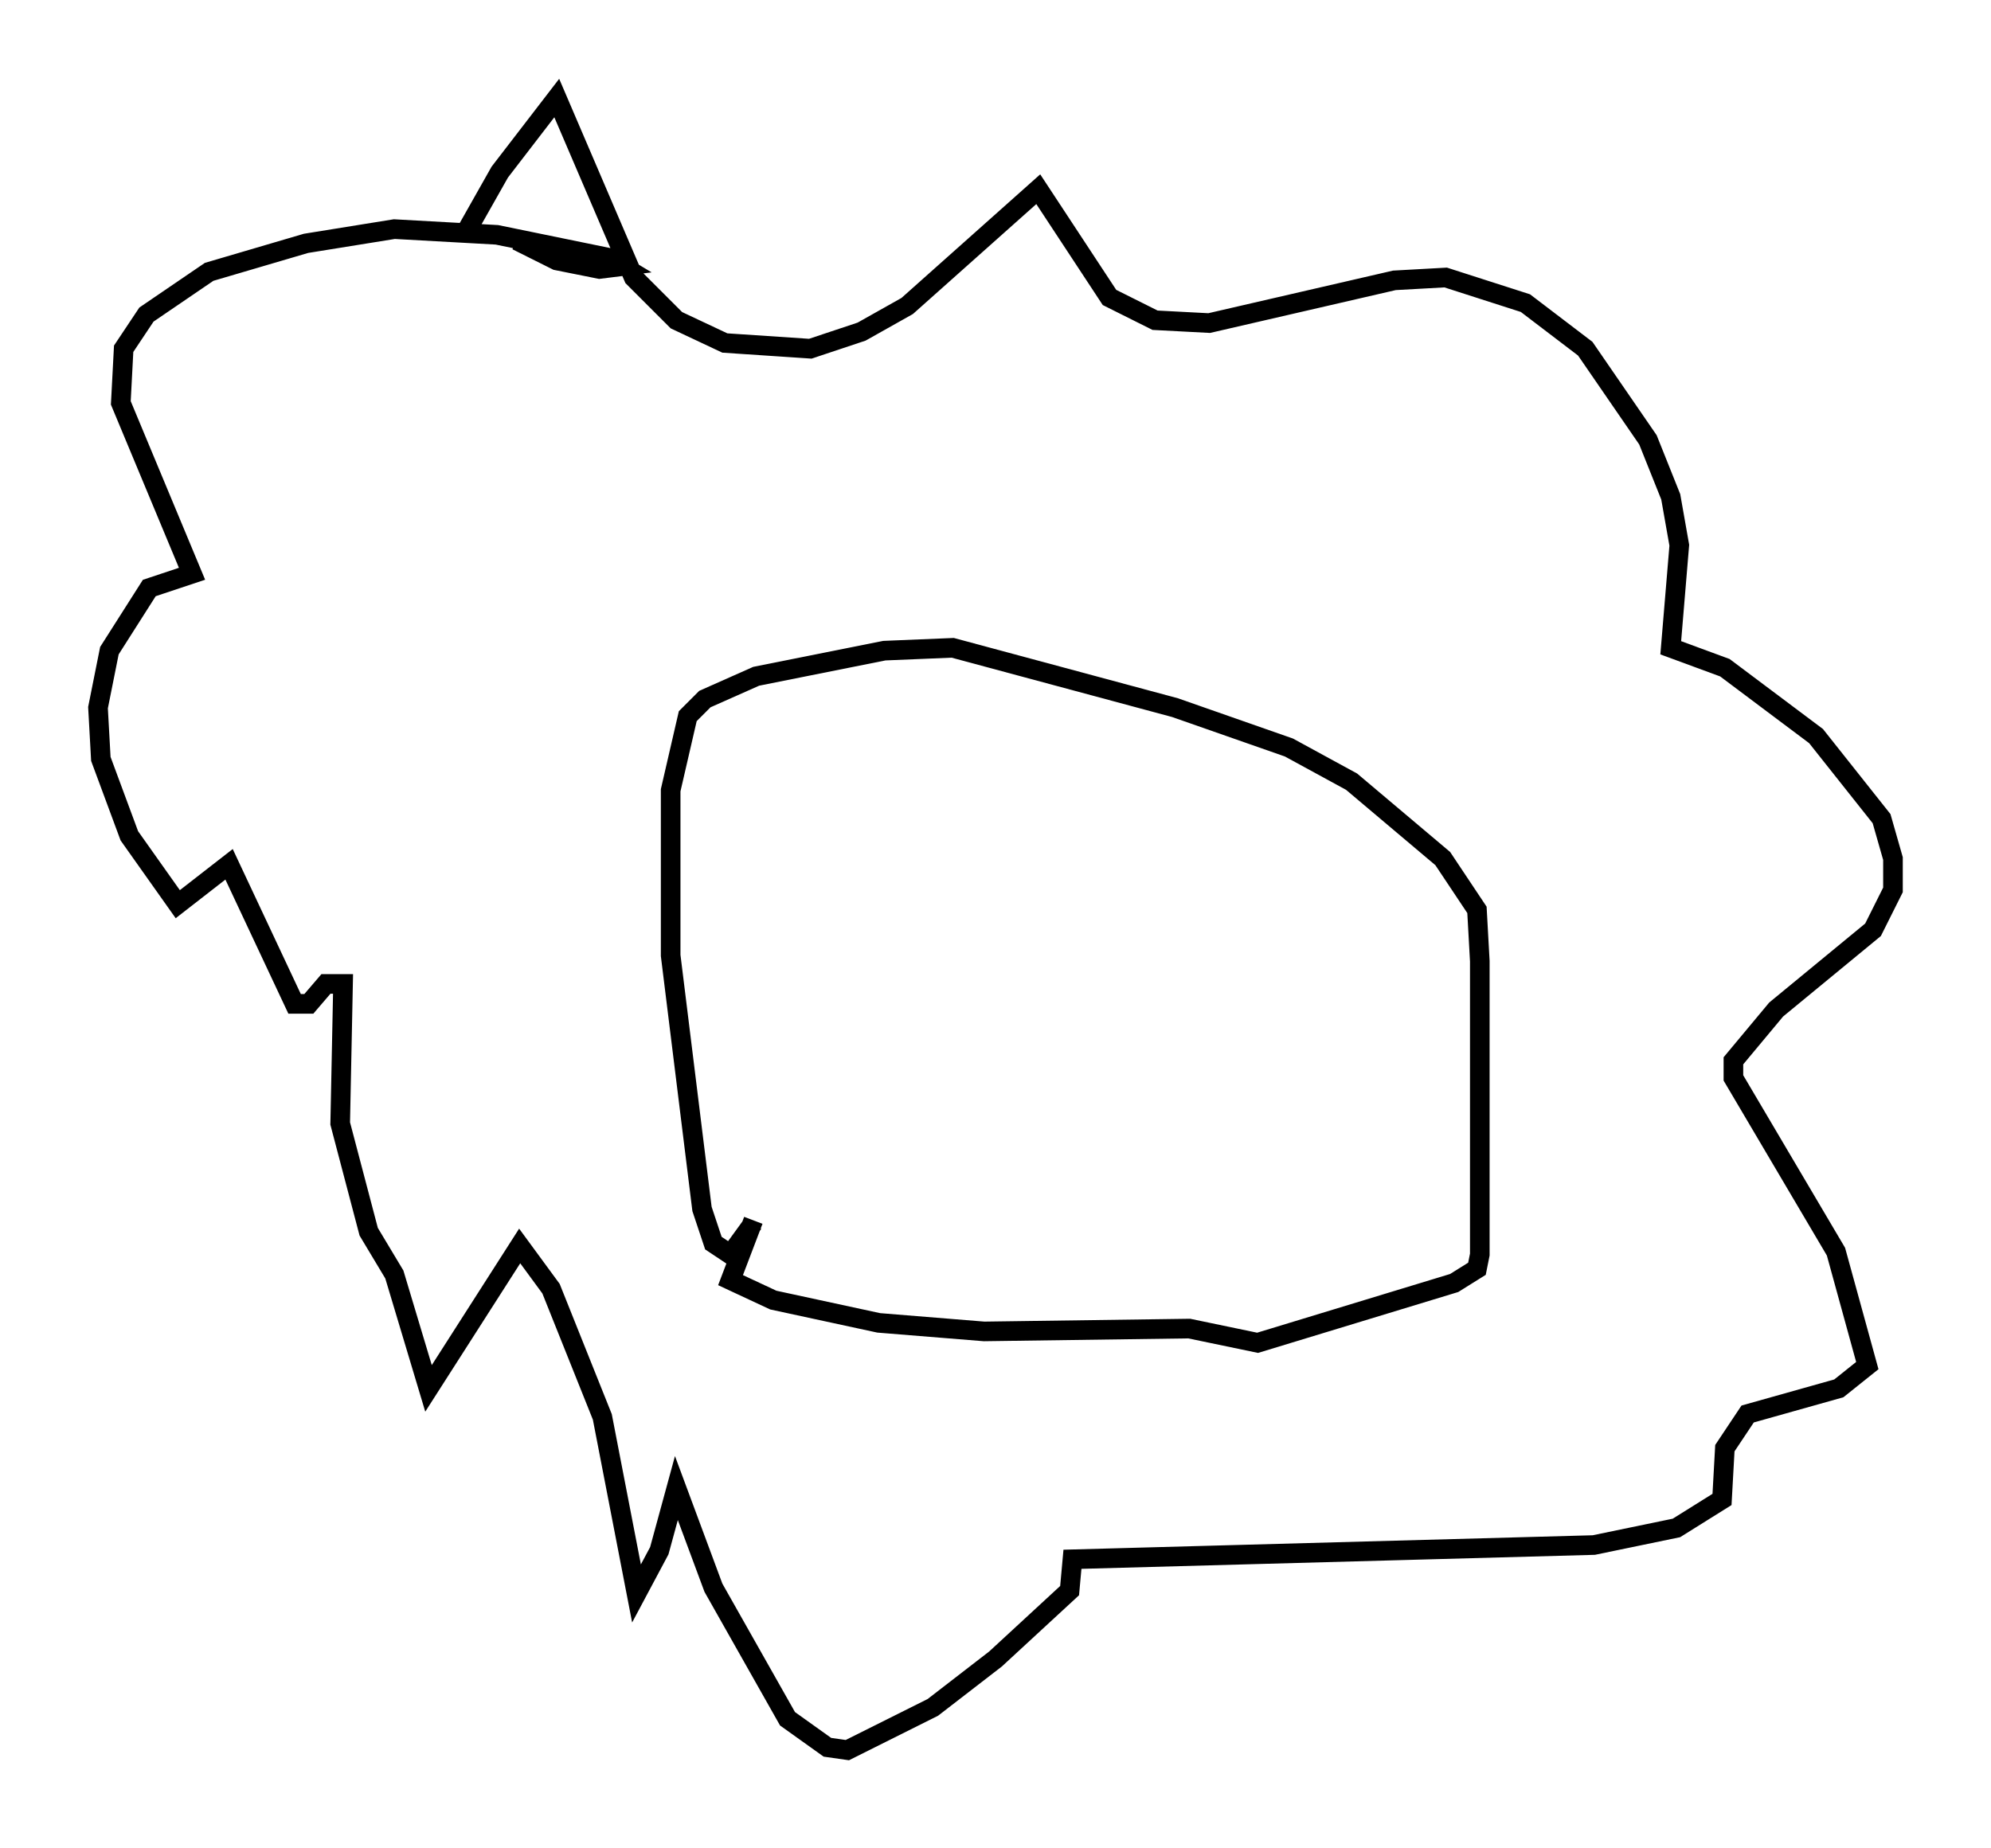 <?xml version="1.0" encoding="utf-8" ?>
<svg baseProfile="full" height="94.246" version="1.1" width="101.508" xmlns="http://www.w3.org/2000/svg" xmlns:ev="http://www.w3.org/2001/xml-events" xmlns:xlink="http://www.w3.org/1999/xlink"><defs /><rect fill="white" height="94.246" width="101.508" x="0" y="0" /><path d="M23.447, 13.425 m0.145, -1.307 l1.888, -3.341 2.905, -3.777 l3.922, 9.151 2.179, 2.179 l2.469, 1.162 4.358, 0.291 l2.615, -0.872 2.324, -1.307 l6.682, -5.955 3.631, 5.52 l2.324, 1.162 2.76, 0.145 l9.441, -2.179 2.615, -0.145 l4.067, 1.307 3.05, 2.324 l3.196, 4.648 1.162, 2.905 l0.436, 2.469 -0.436, 5.229 l2.76, 1.017 4.648, 3.486 l3.341, 4.212 0.581, 2.034 l0.0, 1.598 -1.017, 2.034 l-4.939, 4.067 -2.179, 2.615 l0.0, 0.872 5.229, 8.86 l1.598, 5.81 -1.453, 1.162 l-4.648, 1.307 -1.162, 1.743 l-0.145, 2.615 -2.324, 1.453 l-4.212, 0.872 -26.581, 0.726 l-0.145, 1.598 -3.777, 3.486 l-3.196, 2.469 -4.358, 2.179 l-1.017, -0.145 -2.034, -1.453 l-3.777, -6.682 -1.888, -5.084 l-0.872, 3.196 -1.162, 2.179 l-1.743, -9.006 -2.615, -6.536 l-1.598, -2.179 -4.648, 7.263 l-1.743, -5.81 -1.307, -2.179 l-1.453, -5.52 0.145, -7.117 l-0.872, 0.0 -0.872, 1.017 l-0.726, 0.0 -3.341, -7.117 l-2.615, 2.034 -2.469, -3.486 l-1.453, -3.922 -0.145, -2.615 l0.581, -2.905 2.034, -3.196 l2.179, -0.726 -3.631, -8.715 l0.145, -2.76 1.162, -1.743 l3.196, -2.179 4.939, -1.453 l4.503, -0.726 5.229, 0.291 l5.665, 1.162 0.726, 0.436 l-1.162, 0.145 -2.179, -0.436 l-2.034, -1.017 m12.056, 50.112 l-1.162, 1.598 -0.872, -0.581 l-0.581, -1.743 -1.598, -12.927 l0.0, -8.425 0.872, -3.777 l0.872, -0.872 2.615, -1.162 l6.536, -1.307 3.486, -0.145 l11.33, 3.05 5.81, 2.034 l3.196, 1.743 4.648, 3.922 l1.743, 2.615 0.145, 2.615 l0.0, 14.961 -0.145, 0.726 l-1.162, 0.726 -10.022, 3.05 l-3.486, -0.726 -10.458, 0.145 l-5.374, -0.436 -5.374, -1.162 l-2.179, -1.017 1.162, -3.05 " fill="none" stroke="black" stroke-width="1" /></svg>